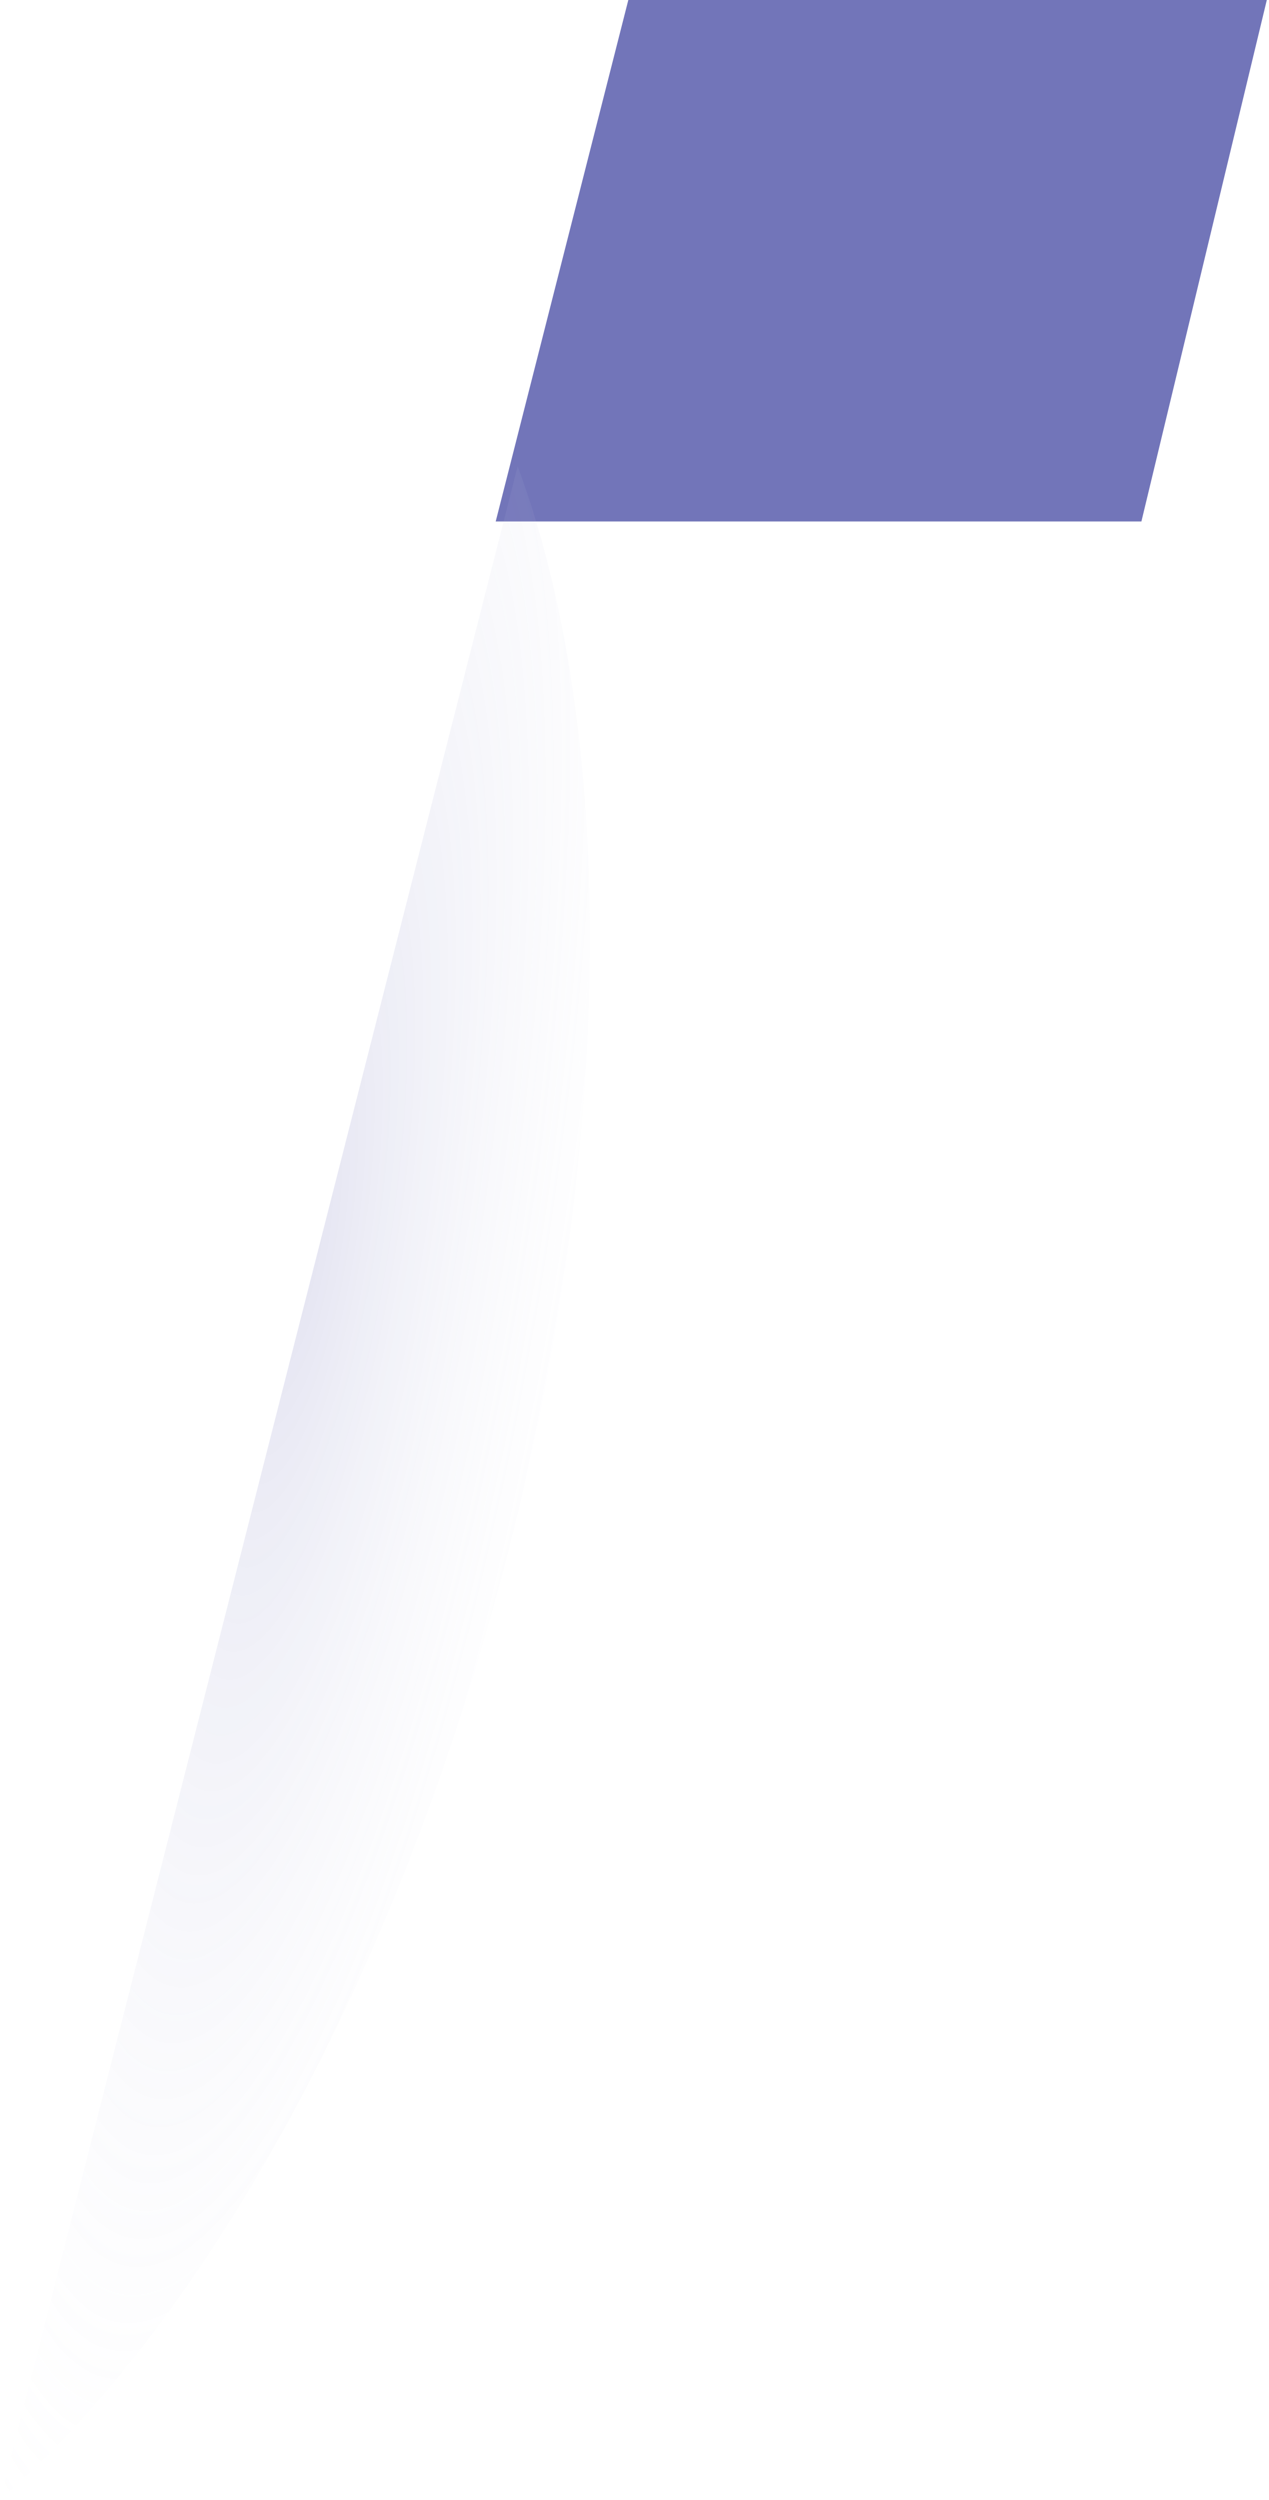 <svg width="256" height="504" viewBox="0 0 256 504" fill="none" xmlns="http://www.w3.org/2000/svg">
<path d="M255.56 -6.10352e-05L230.26 105.131H99.999L126.754 -6.10352e-05H255.56Z" fill="#7275B9"/>
<g style="mix-blend-mode:multiply">
<path d="M104.431 94L0 504C41.683 467.698 80.971 397.441 102.776 311.833C124.581 226.225 123.68 145.766 104.431 94Z" fill="url(#paint0_radial_502_2)" fill-opacity="0.2"/>
</g>
<defs>
<radialGradient id="paint0_radial_502_2" cx="0" cy="0" r="1" gradientUnits="userSpaceOnUse" gradientTransform="translate(60 252.5) rotate(9.964) scale(112.7 459.285)">
<stop stop-color="#7174B9"/>
<stop offset="0.621" stop-color="white" stop-opacity="0"/>
</radialGradient>
</defs>
</svg>
